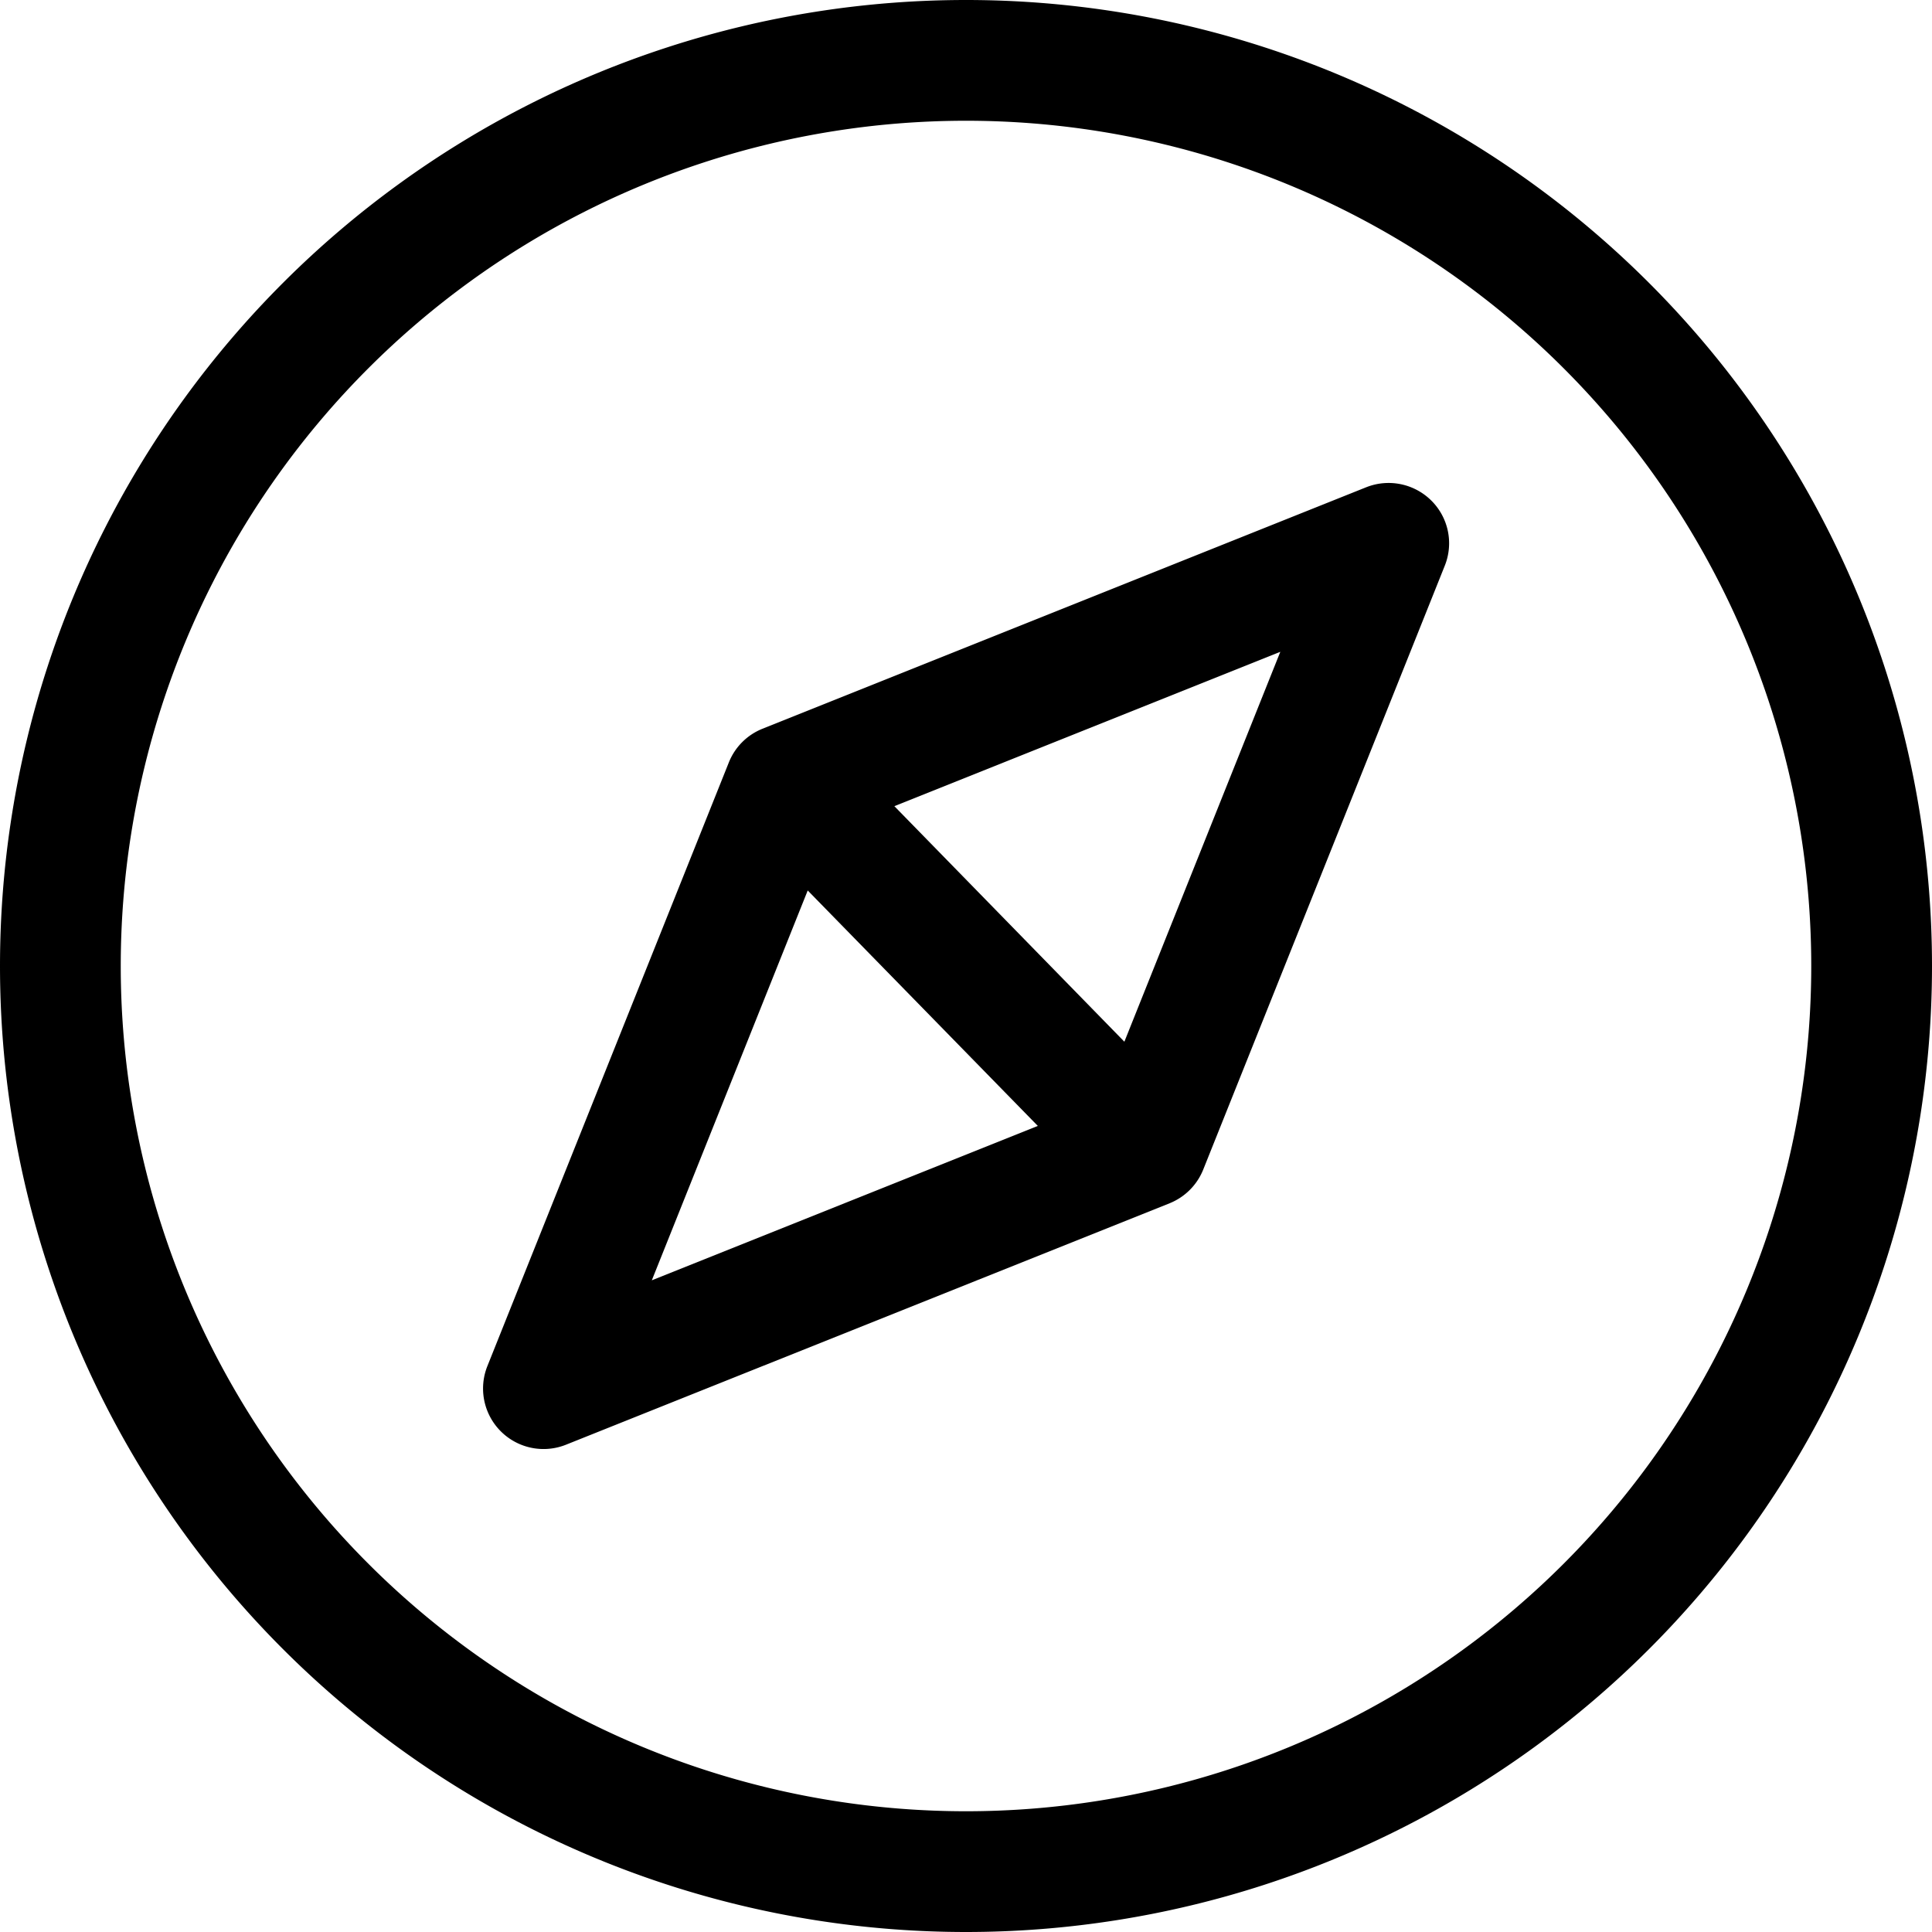 <svg width="16" height="16" viewBox="0 0 16 16" xmlns="http://www.w3.org/2000/svg" class="icon icon-compass" aria-hidden="true" focusable="false" fill="currentColor"><g clip-path="url(#a)"><path d="M8 1a7 7 0 1 0 0 14A7 7 0 0 0 8 1ZM0 8a8 8 0 1 1 16 0A8 8 0 0 1 0 8Z"/><path d="M11.854 4.146a.498.498 0 0 1 .111.539l-2 5a.502.502 0 0 1-.279.28l-5 2a.501.501 0 0 1-.65-.651l2-5a.5.5 0 0 1 .279-.279l5-2a.502.502 0 0 1 .539.111ZM6.885 6.885l-1.487 3.718 3.718-1.487 1.487-3.718-3.718 1.487Z"/><path d="M9.67 8.994 7.046 6.307l-.716.7 2.626 2.687.716-.7Z"/></g><defs><clipPath id="a"><path d="M0 0h16v16H0z"/></clipPath></defs></svg>
